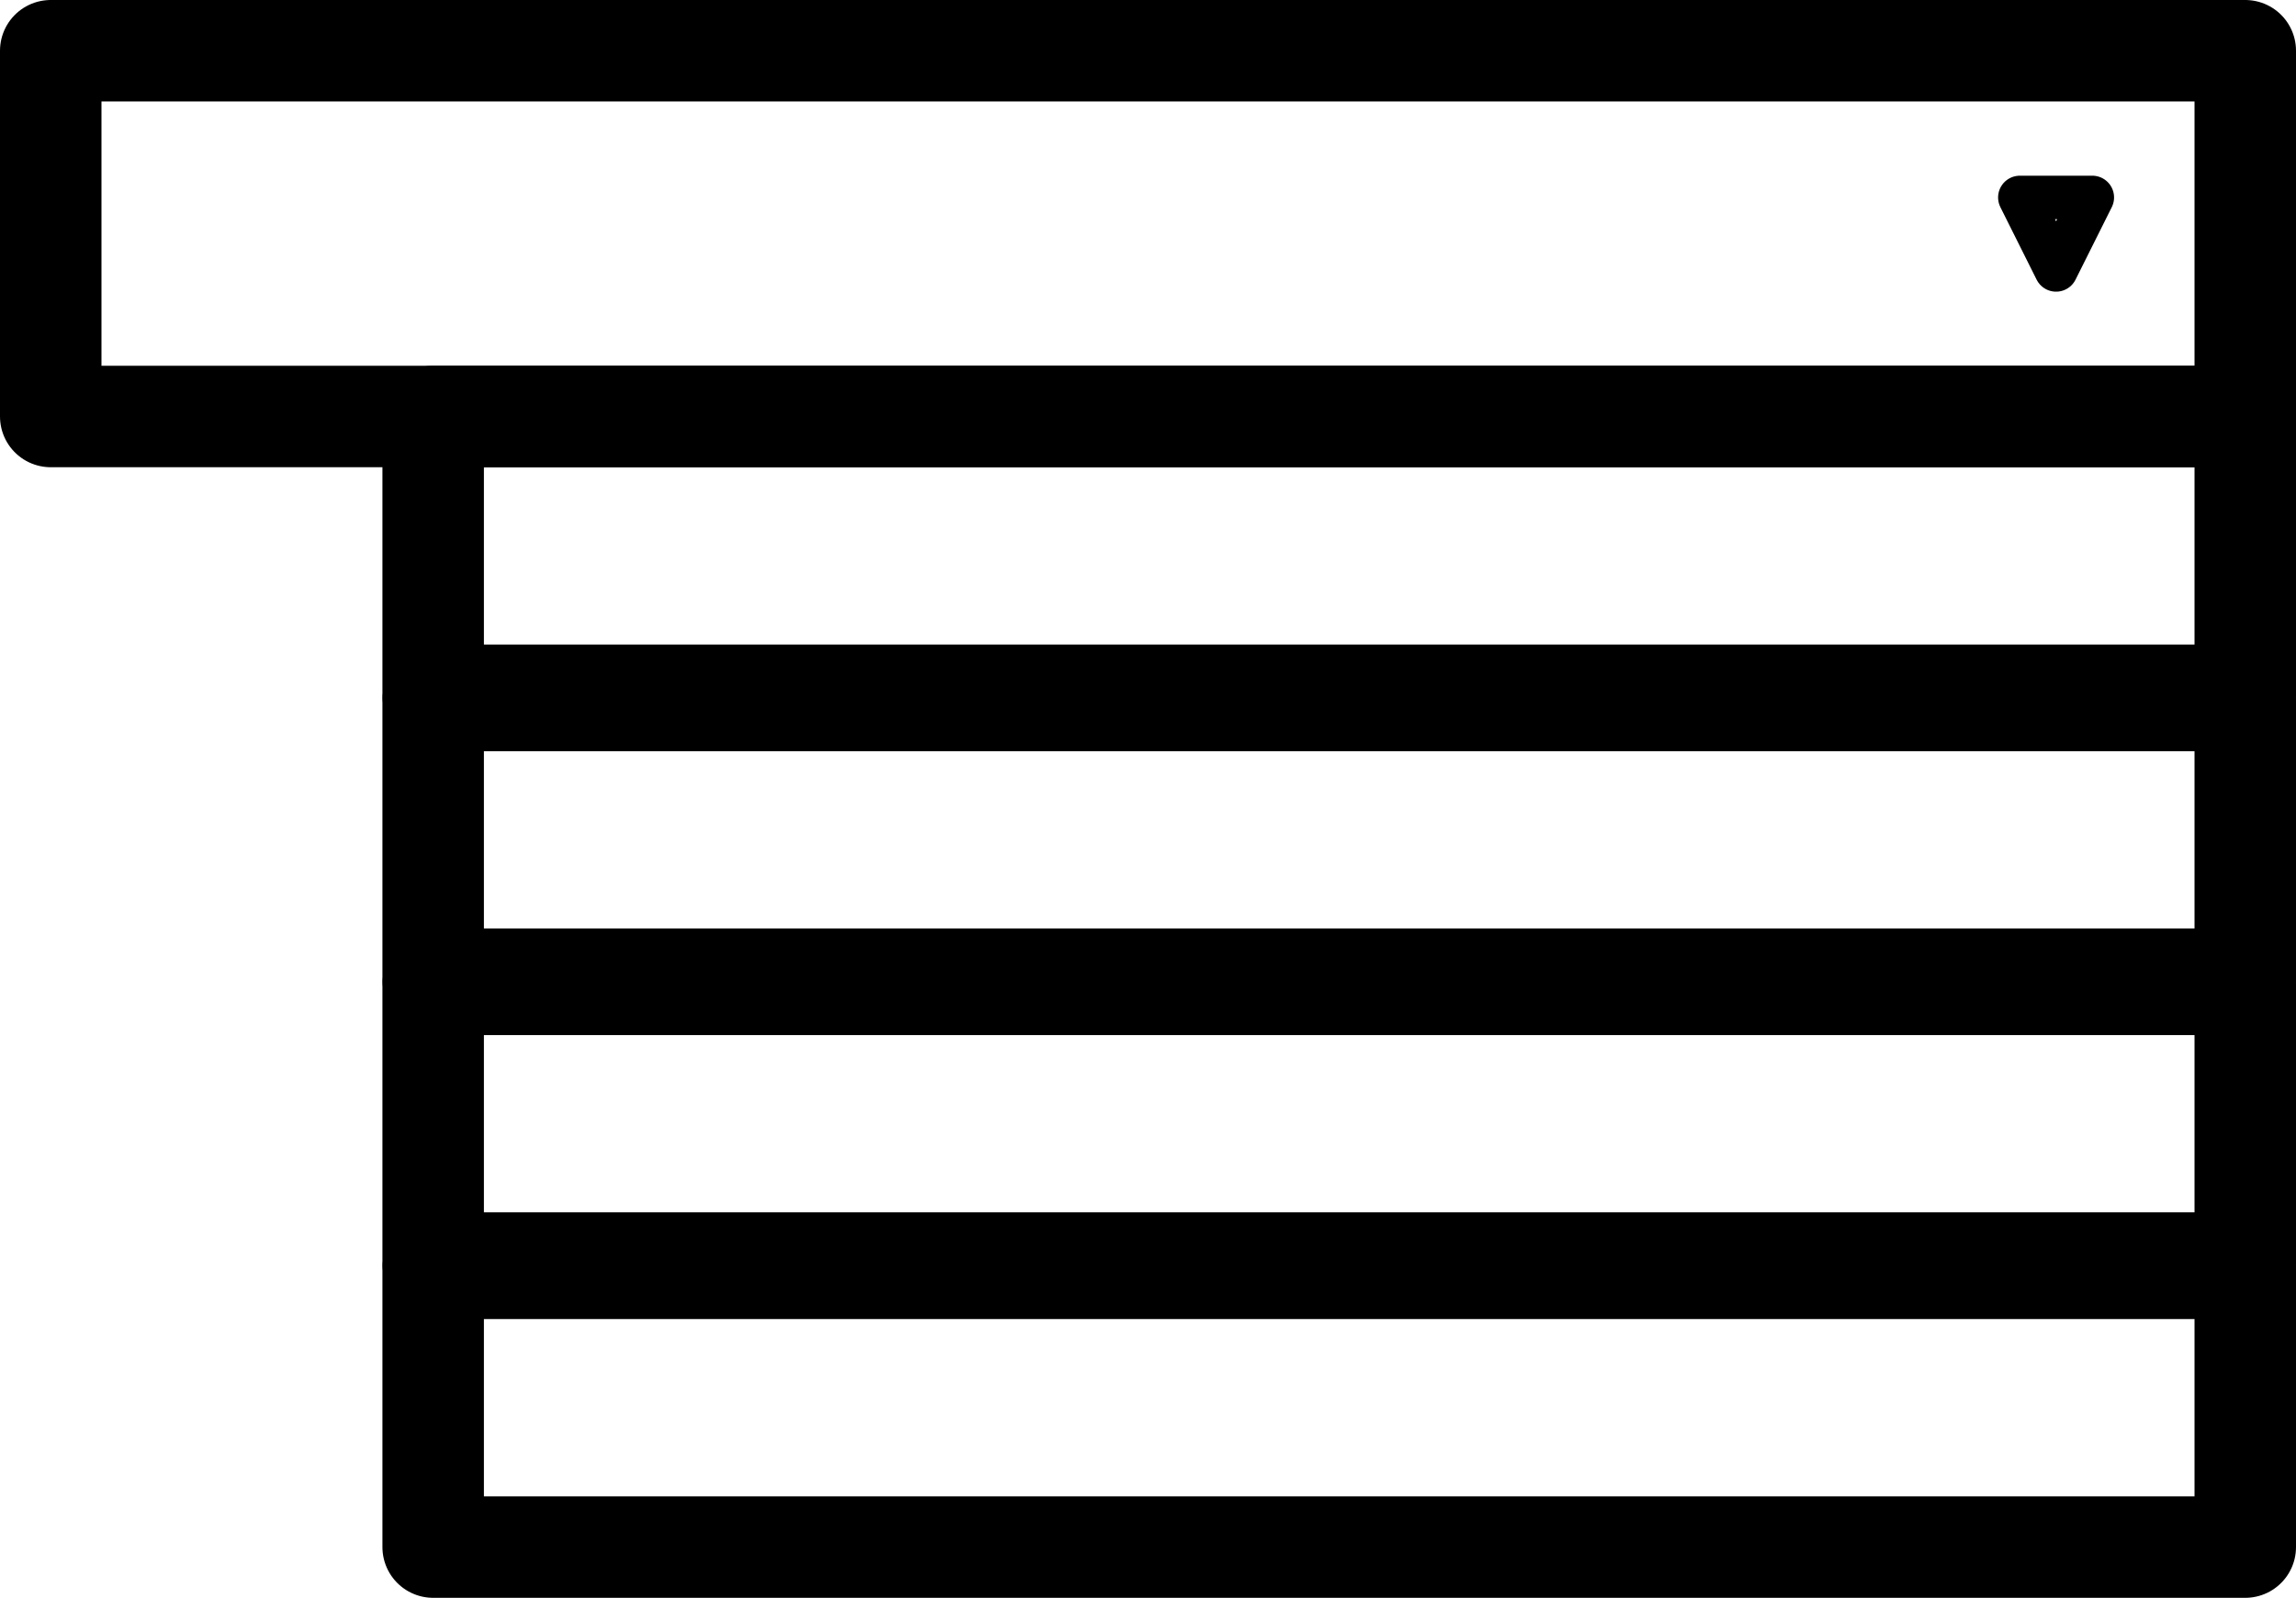 <?xml version="1.0" encoding="UTF-8"?>
<svg id="Layer_2" data-name="Layer 2" xmlns="http://www.w3.org/2000/svg" viewBox="0 0 158.38 110.22">
  <defs>
    <style>
      .cls-1 {
        stroke-width: 7px;
      }

      .cls-1, .cls-2 {
        fill: none;
        stroke: #000000;
        stroke-linecap: round;
        stroke-linejoin: round;
      }

      .cls-2 {
        stroke-width: 3px;
      }
    </style>
  </defs>
  <g id="Icons">
    <g id="Dropdown">
      <g>
        <rect class="cls-1" x="3.5" y="3.5" width="151.38" height="25.23"/>
        <polygon class="cls-2" points="139.33 13.62 144.33 13.62 141.83 18.62 139.33 13.62"/>
        <rect class="cls-1" x="29.88" y="28.73" width="125" height="19.23"/>
        <rect class="cls-1" x="29.88" y="48.32" width="125" height="19.23"/>
        <rect class="cls-1" x="29.88" y="67.9" width="125" height="19.23"/>
        <rect class="cls-1" x="29.88" y="87.49" width="125" height="19.23"/>
      </g>
    </g>
  </g>
</svg>
